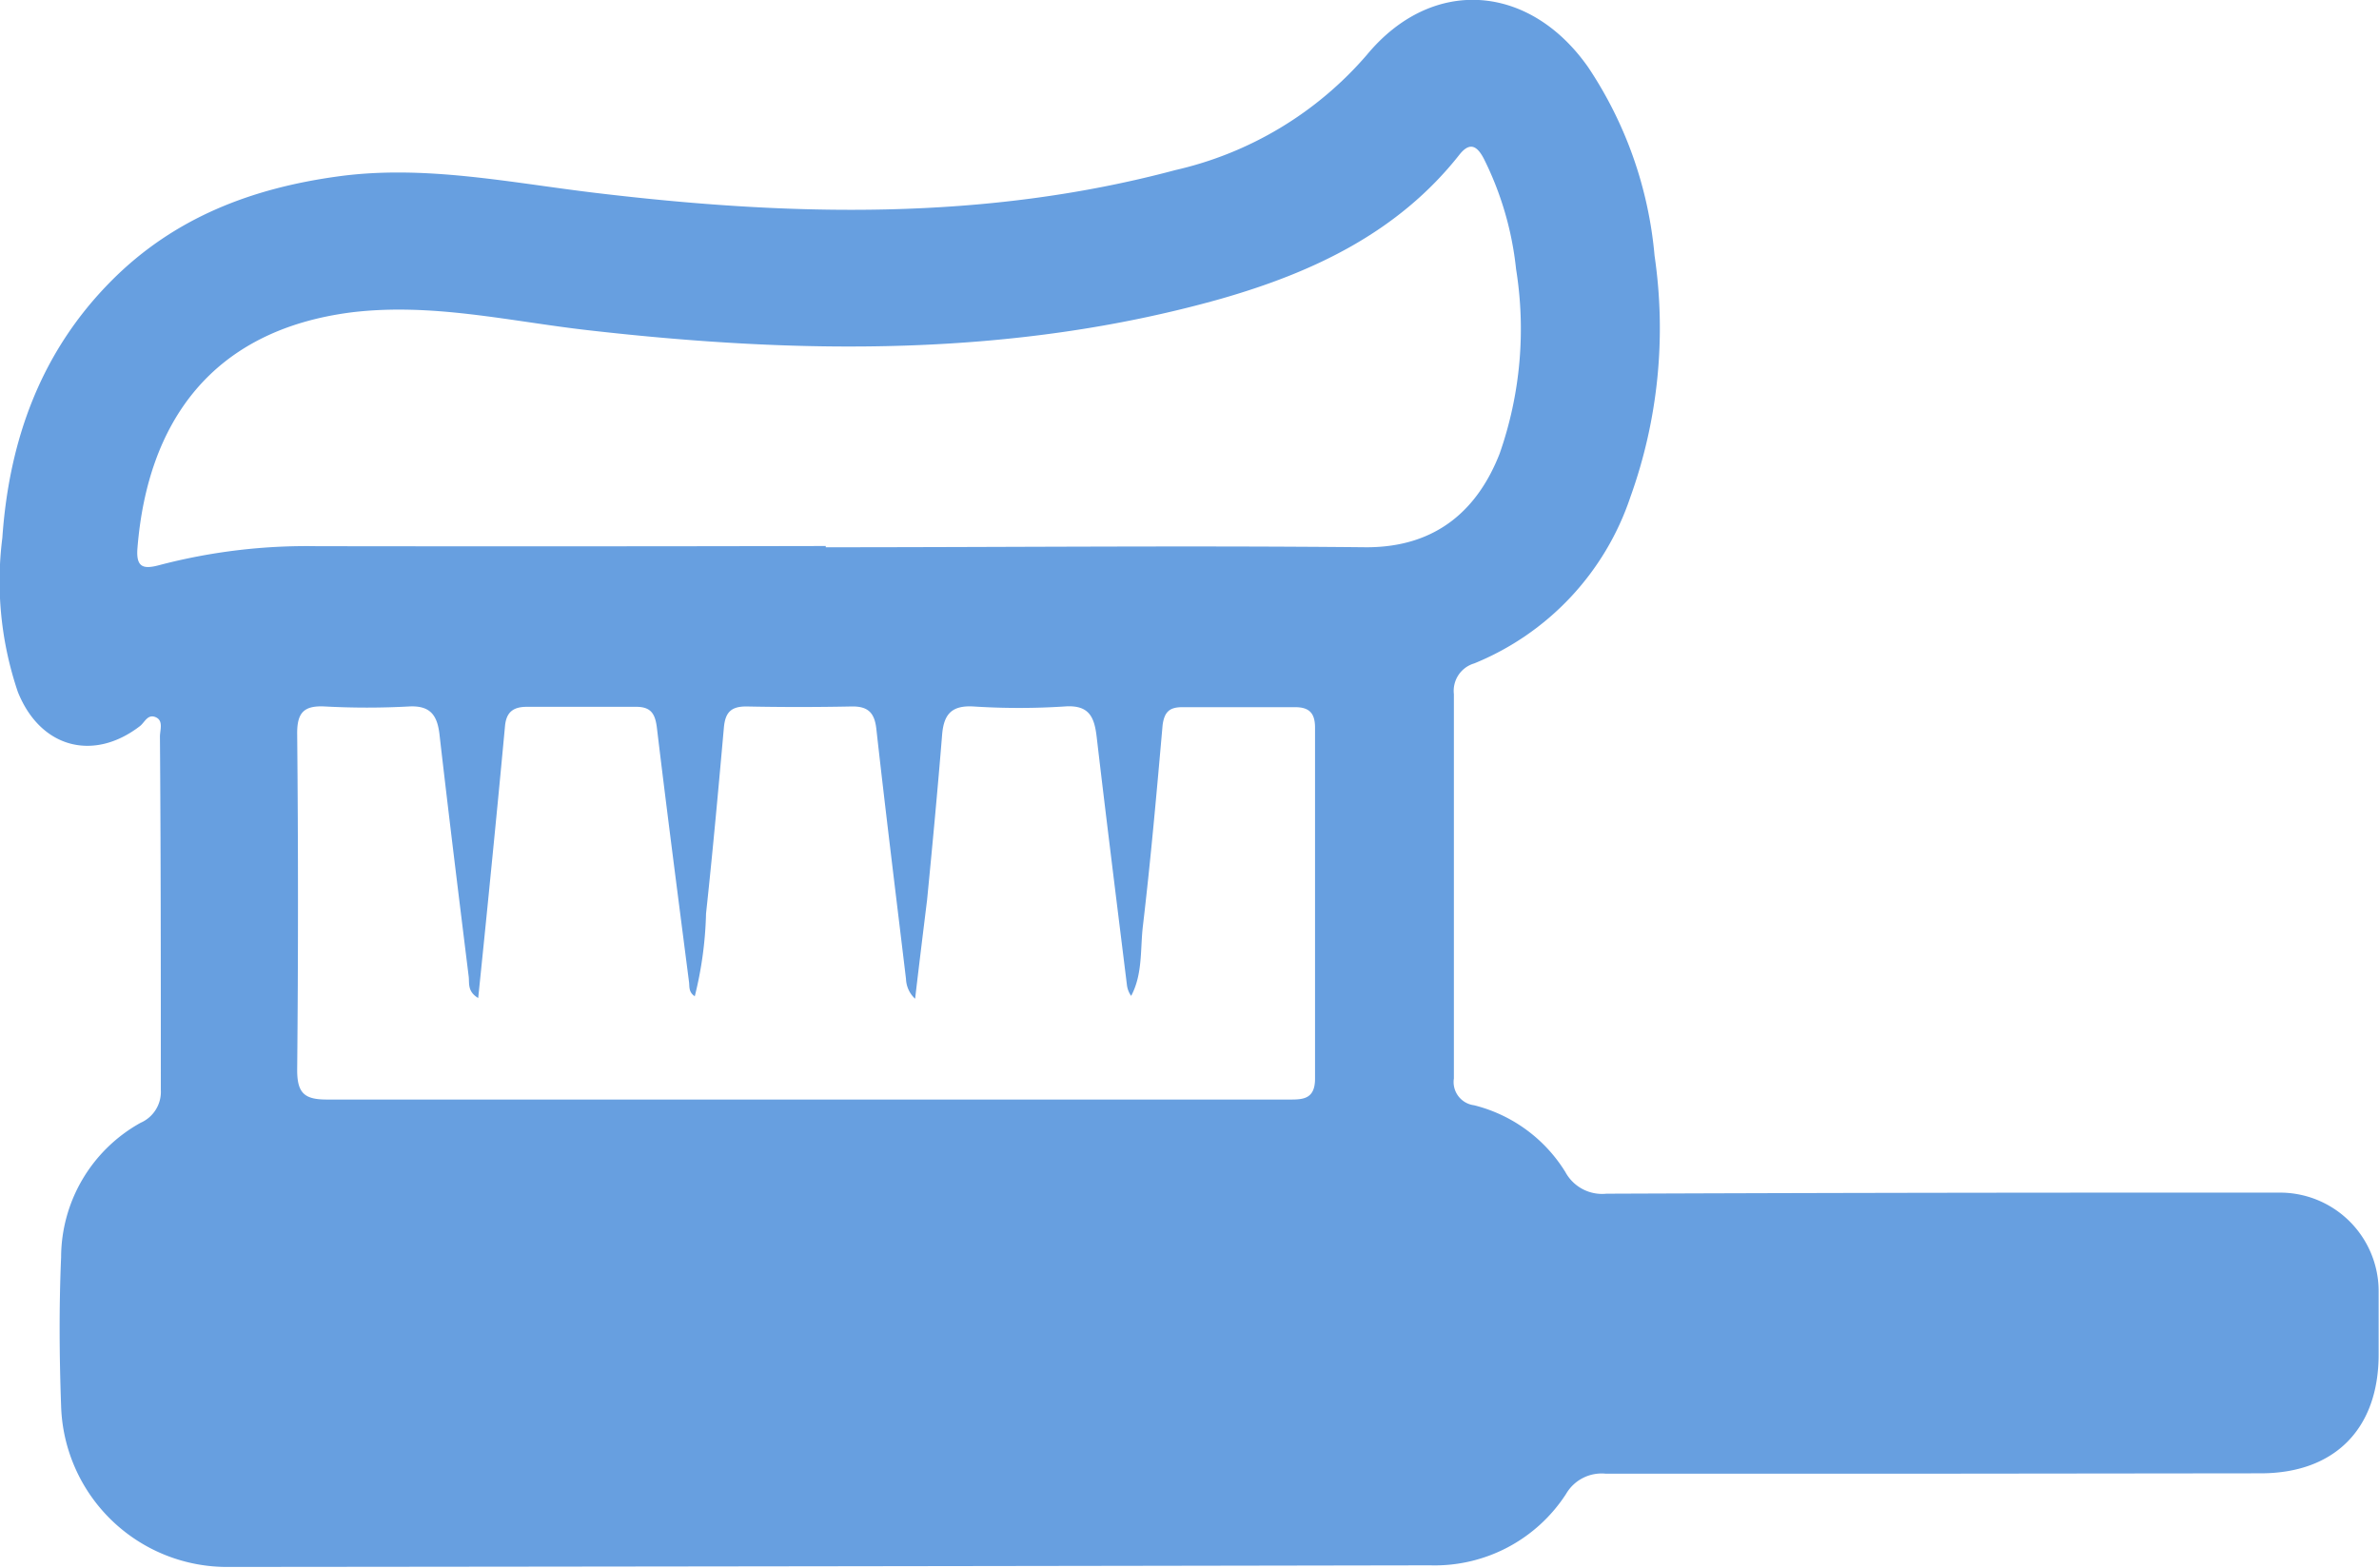<svg xmlns="http://www.w3.org/2000/svg" viewBox="0 0 133.13 87.75">
  <defs>
    <style>
      .cls-1 {
        fill: #679fe0;
      }
    </style>
  </defs>
  <title>Asset 2</title>
  <g id="Layer_2" data-name="Layer 2">
    <g id="Layer_1-2" data-name="Layer 1">
      <g id="bj00wu">
        <path class="cls-1" d="M108.27,82.48c-6.14,0-12.28,0-18.42,0a2.3,2.3,0,0,0-2.21,1.13,8.75,8.75,0,0,1-7.62,4q-33.61.06-67.23.09a9.29,9.29,0,0,1-9.37-9c-.1-2.78-.12-5.56,0-8.34a8.63,8.63,0,0,1,4.45-7.52A1.89,1.89,0,0,0,9,61c0-6.59,0-13.18-.05-19.77,0-.37.21-.9-.24-1.09s-.61.29-.88.5c-2.6,2-5.57,1.23-6.83-1.91a19.27,19.27,0,0,1-.87-8.62c.38-5.48,2.15-10.42,6.11-14.4,3.51-3.53,7.85-5.18,12.7-5.84s9.62.36,14.42.93c10.87,1.3,21.71,1.58,32.41-1.28A20,20,0,0,0,76.49,3.07c3.65-4.41,9.1-4,12.39.7a22.55,22.55,0,0,1,3.71,10.54,27.92,27.92,0,0,1-1.35,13.5,15.3,15.3,0,0,1-8.74,9.32,1.6,1.6,0,0,0-1.14,1.72q0,10.76,0,21.51a1.31,1.31,0,0,0,1.13,1.5A8.39,8.39,0,0,1,87.6,65.6a2.34,2.34,0,0,0,2.3,1.21q15.27-.06,30.53-.06c2.37,0,4.75,0,7.12,0a5.52,5.52,0,0,1,5.56,5.56c0,1.17,0,2.33,0,3.5,0,4.15-2.45,6.64-6.58,6.65ZM51.21,55.9a1.59,1.59,0,0,1-.51-1.11c-.56-4.67-1.14-9.33-1.66-14-.1-.9-.47-1.26-1.36-1.25q-3,.06-5.92,0c-.84,0-1.17.32-1.25,1.17-.31,3.48-.63,7-1,10.42a21,21,0,0,1-.63,4.63c-.35-.23-.29-.53-.32-.78-.61-4.75-1.23-9.49-1.8-14.25-.1-.82-.36-1.19-1.23-1.17-2,0-4,0-6.05,0-.76,0-1.15.3-1.22,1.08-.27,2.9-.55,5.79-.84,8.69-.21,2.14-.43,4.29-.66,6.53-.61-.37-.49-.82-.53-1.19-.56-4.53-1.12-9.06-1.64-13.6-.13-1.07-.54-1.59-1.7-1.53a43.53,43.53,0,0,1-4.71,0c-1.17-.06-1.56.34-1.55,1.53q.09,9.4,0,18.82c0,1.32.43,1.66,1.71,1.65,9.59,0,19.18,0,28.77,0l24.87,0c.83,0,1.62.07,1.61-1.19q0-9.81,0-19.62c0-.79-.3-1.15-1.11-1.15-2.11,0-4.21,0-6.32,0-.71,0-1,.26-1.1,1-.33,3.74-.66,7.49-1.1,11.22-.16,1.31,0,2.7-.66,3.94a1.33,1.33,0,0,1-.24-.64c-.57-4.62-1.15-9.24-1.69-13.86-.13-1.12-.43-1.8-1.79-1.7a39.61,39.61,0,0,1-5.11,0c-1.24-.07-1.66.46-1.75,1.6-.25,3.08-.54,6.16-.84,9.23C51.66,52.15,51.44,53.94,51.21,55.9Zm-5-25.34v.07c10.09,0,20.17-.1,30.26,0,4,0,6.26-2.2,7.45-5.24a21.09,21.09,0,0,0,.92-10.33,18,18,0,0,0-1.8-6.17c-.36-.69-.77-1-1.38-.22-3.44,4.36-8.22,6.59-13.36,8.06C56.68,20,44.81,19.84,32.89,18.48c-4.38-.5-8.7-1.54-13.2-1-7.87,1-11.44,6.18-12,13.22-.08,1.08.35,1.17,1.26.92a32.48,32.48,0,0,1,8.78-1.05Q32,30.59,46.26,30.56Z"/>
      </g>
    </g>
  </g>
</svg>
